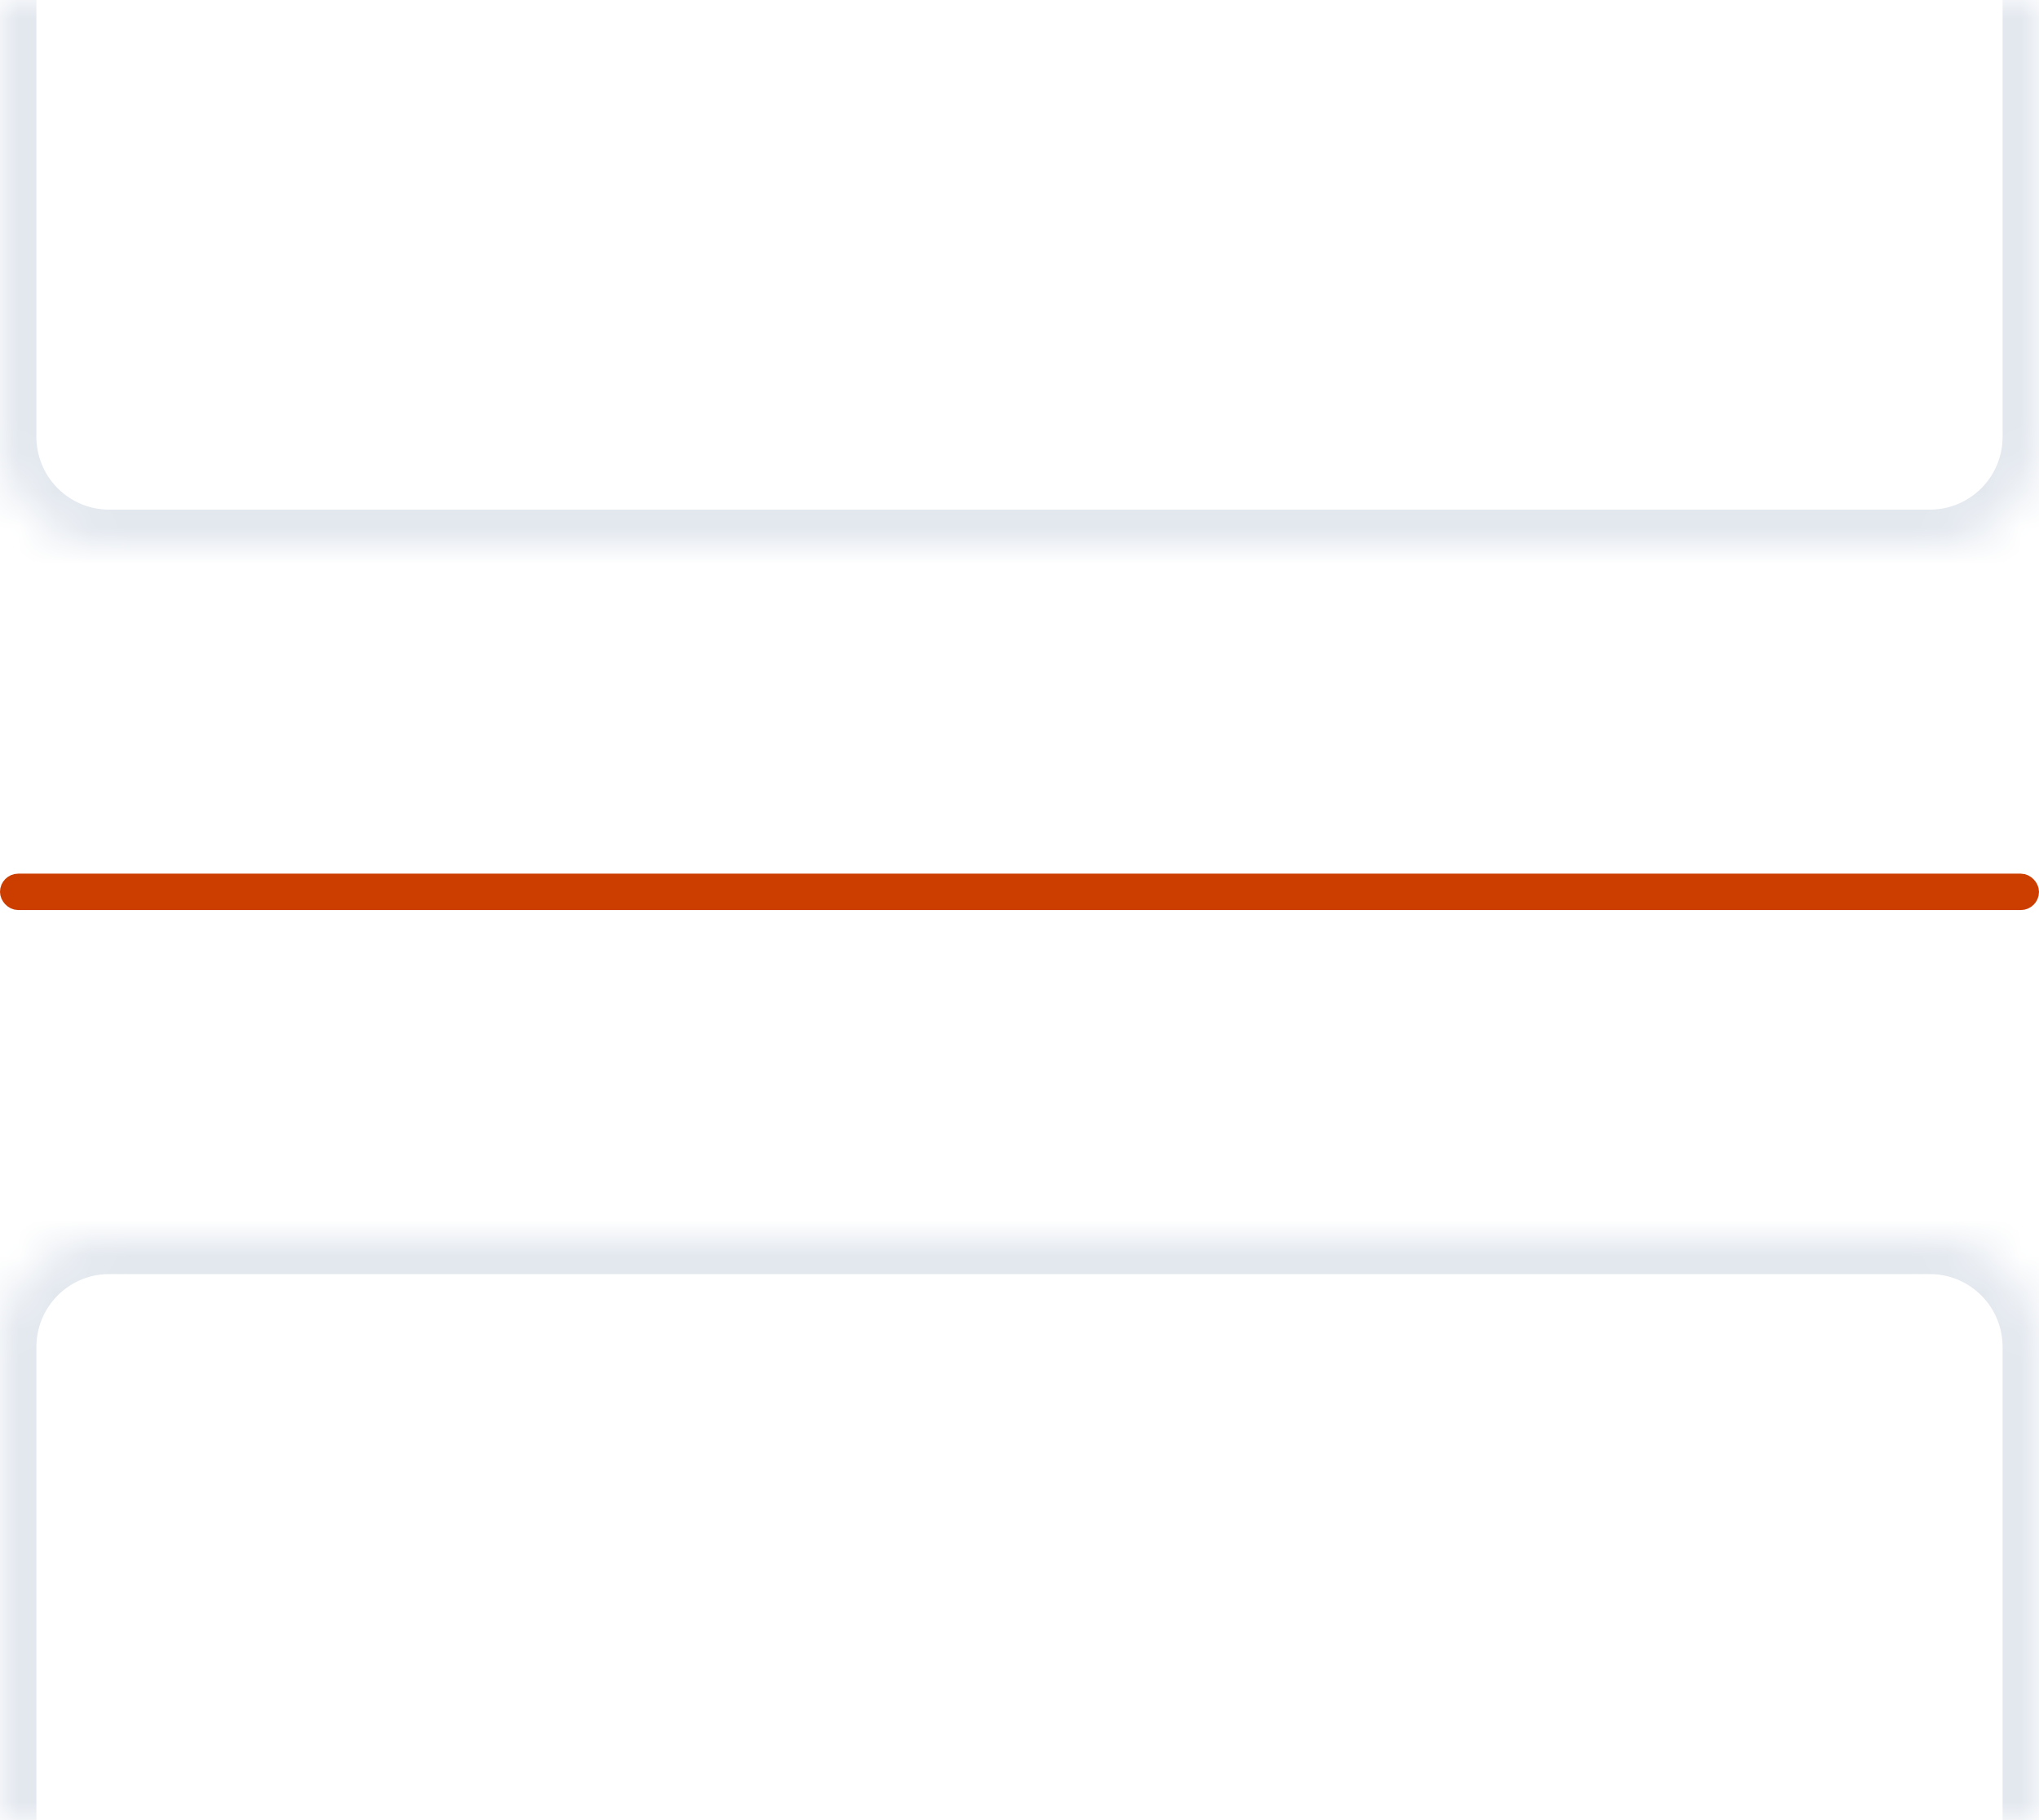 <svg xmlns="http://www.w3.org/2000/svg" width="56" height="50" fill="none"><mask id="a" fill="#fff"><path d="M0 12a3 3 0 0 0 3 3h50a3 3 0 0 0 3-3V0H0v12Z"/></mask><path fill="#E3E8EF" d="M-1 12a4 4 0 0 0 4 4h50a4 4 0 0 0 4-4h-2a2 2 0 0 1-2 2H3a2 2 0 0 1-2-2h-2ZM56 0H0h56ZM-1 0v12a4 4 0 0 0 4 4v-2a2 2 0 0 1-2-2V0h-2Zm54 16a4 4 0 0 0 4-4V0h-2v12a2 2 0 0 1-2 2v2Z" mask="url(#a)"/><rect width="55.5" height=".5" x=".25" y="24.25" stroke="#CC3D00" stroke-width=".5" rx=".25"/><mask id="b" fill="#fff"><path d="M0 37a3 3 0 0 1 3-3h50a3 3 0 0 1 3 3v13H0V37Z"/></mask><path fill="#E3E8EF" d="M-1 37a4 4 0 0 1 4-4h50a4 4 0 0 1 4 4h-2a2 2 0 0 0-2-2H3a2 2 0 0 0-2 2h-2Zm57 13H0h56Zm-57 0V37a4 4 0 0 1 4-4v2a2 2 0 0 0-2 2v13h-2Zm54-17a4 4 0 0 1 4 4v13h-2V37a2 2 0 0 0-2-2v-2Z" mask="url(#b)"/></svg>